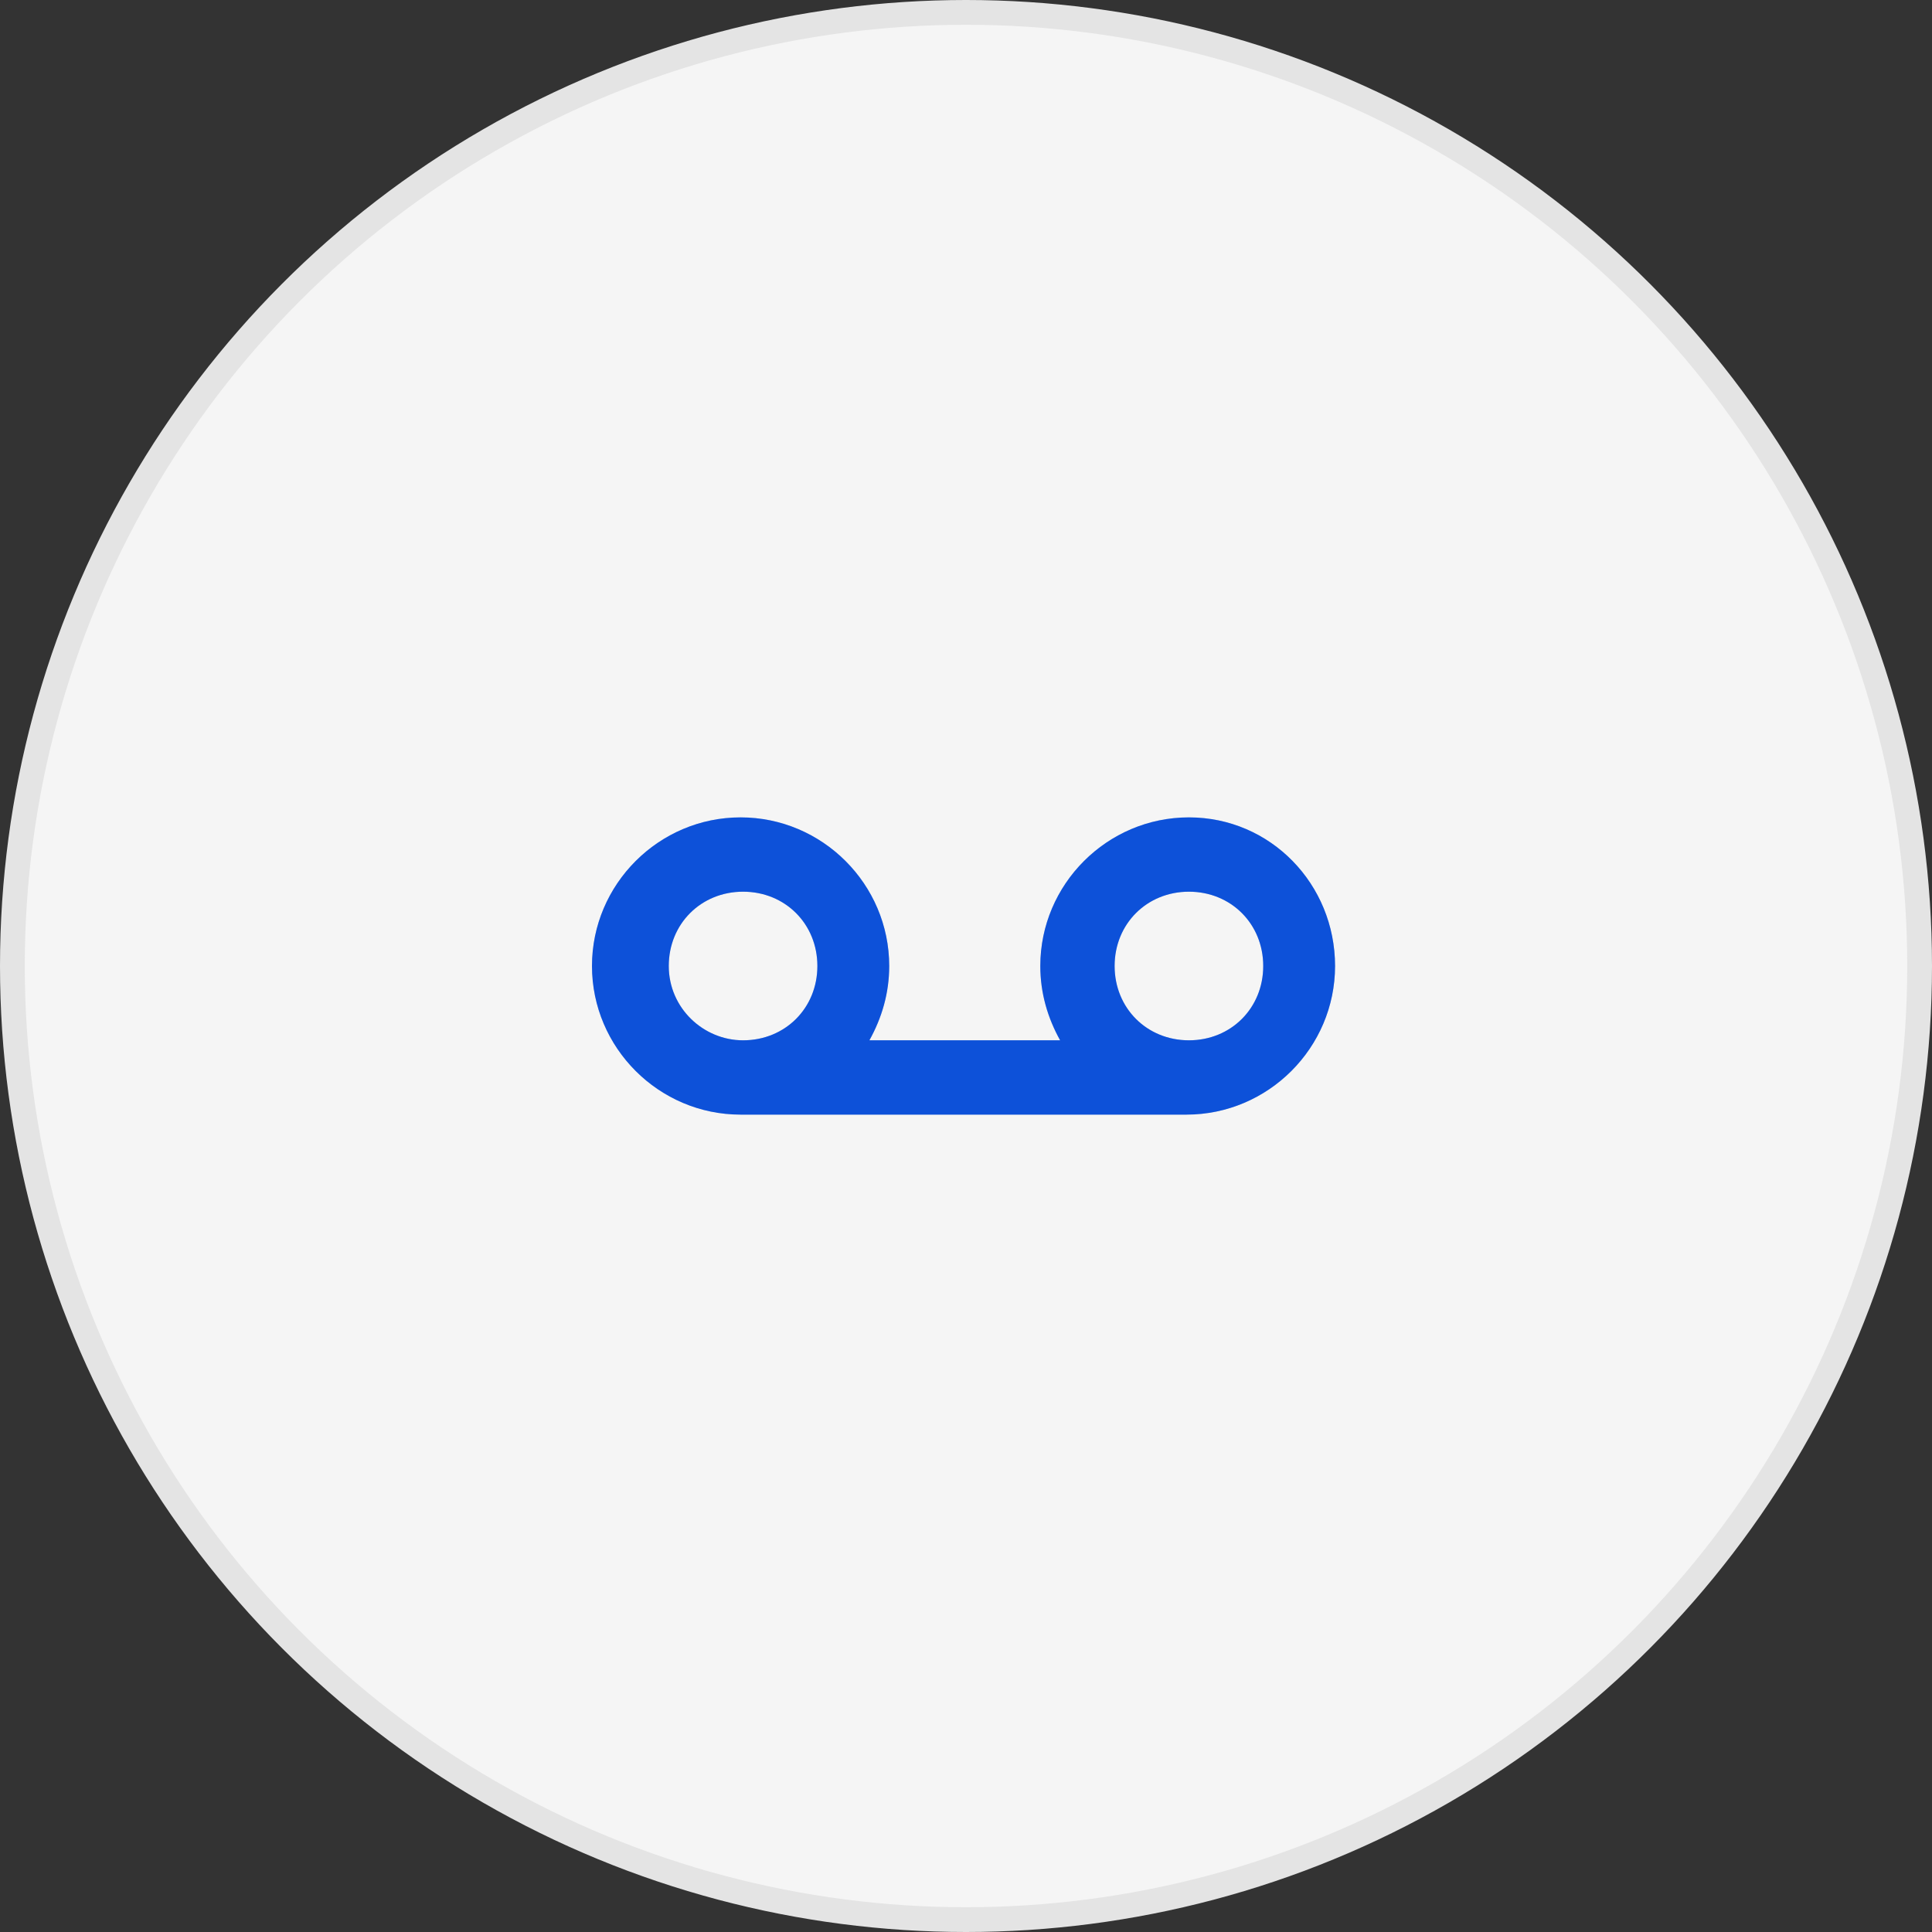 <?xml version="1.0" encoding="utf-8"?>
<!-- Generator: Adobe Illustrator 25.2.1, SVG Export Plug-In . SVG Version: 6.00 Build 0)  -->
<svg version="1.1" id="Layer_1" xmlns="http://www.w3.org/2000/svg" xmlns:xlink="http://www.w3.org/1999/xlink" x="0px" y="0px"
	 width="78px" height="78px" viewBox="0 0 78 78" style="enable-background:new 0 0 78 78;" xml:space="preserve">
<rect x="0" y="0" width="78" height="78" fill="#333333" stroke="none"/>
<style type="text/css">
	.st0{fill:#F5F5F5;stroke:#E4E4E4;}
	.st1{fill-rule:evenodd;clip-rule:evenodd;fill:#BBC9E3;}
	.st2{fill-rule:evenodd;clip-rule:evenodd;fill:#0D51D9;}
</style>
<circle class="st0" cx="39" cy="39" r="38.5"/>
<g>
	<path class="st1" d="M48,42c-1.7,0-3-1.3-3-3s1.3-3,3-3s3,1.3,3,3S49.7,42,48,42z M27,39c0-1.7,1.3-3,3-3c1.7,0,3,1.3,3,3
		s-1.3,3-3,3C28.4,42,27,40.7,27,39z M48,33c-3.3,0-6,2.7-6,6c0,1.1,0.3,2.1,0.8,3h-7.7c0.5-0.9,0.8-1.9,0.8-3c0-3.3-2.7-6-6-6
		s-6,2.7-6,6s2.7,6,6,6h18c3.3,0,6-2.7,6-6S51.3,33,48,33z"/>
</g>
<path class="st2" d="M48,42c-1.7,0-3-1.3-3-3s1.3-3,3-3s3,1.3,3,3S49.7,42,48,42z M27,39c0-1.7,1.3-3,3-3c1.7,0,3,1.3,3,3
	s-1.3,3-3,3C28.4,42,27,40.7,27,39z M48,33c-3.3,0-6,2.7-6,6c0,1.1,0.3,2.1,0.8,3h-7.7c0.5-0.9,0.8-1.9,0.8-3c0-3.3-2.7-6-6-6
	s-6,2.7-6,6s2.7,6,6,6h18c3.3,0,6-2.7,6-6S51.3,33,48,33z"/>
</svg>
